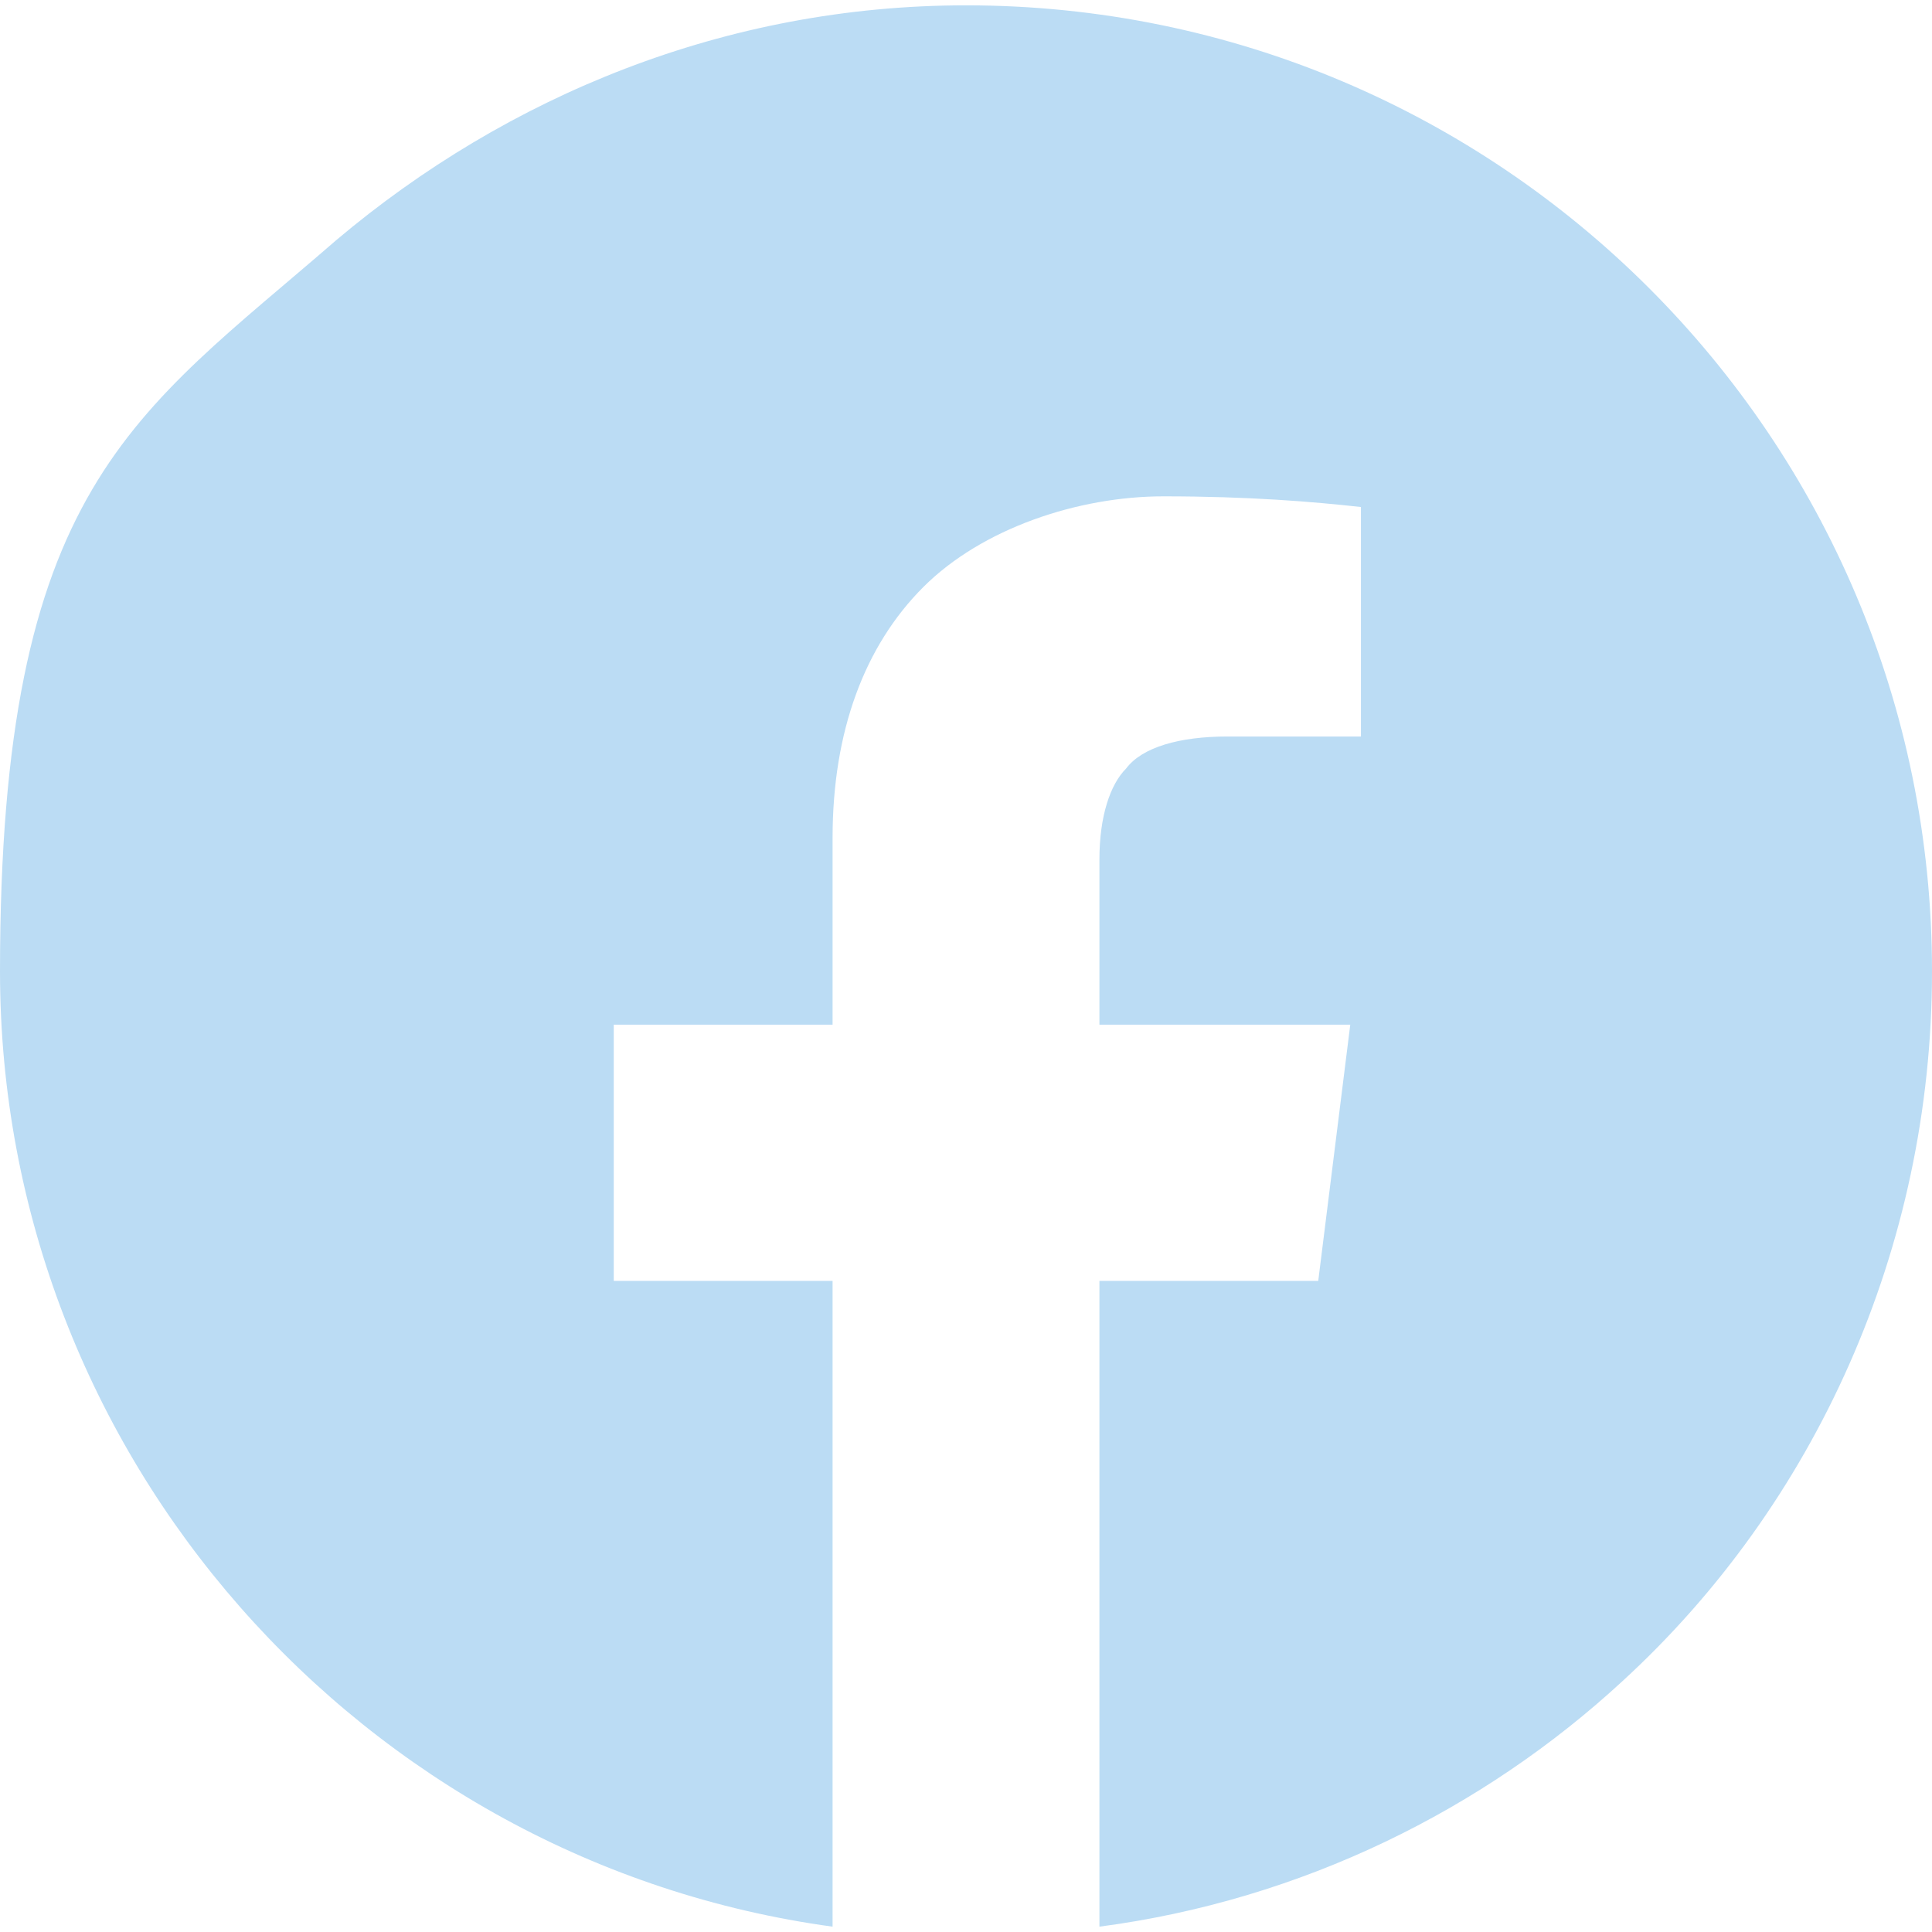 <svg height=".5in" viewBox="0 0 36.2 36" width=".5in" xmlns="http://www.w3.org/2000/svg"><path d="m36.2 18.1c0 5.2-2.2 10-5.8 13.3-2.6 2.4-6 4.1-9.8 4.6v-12.1h4.1l.6-4.8h-4.7v-3.1c0-.8.2-1.4.5-1.7.3-.4 1-.6 1.9-.6h2.5v-4.3c-.9-.1-2.1-.2-3.7-.2s-3.4.6-4.5 1.7-1.7 2.7-1.7 4.7v3.5h-4.1v4.8h4.1v12.1c-8.8-1.2-15.6-8.8-15.6-17.9s2.5-10.4 6.3-13.7c3.2-2.7 7.3-4.4 11.8-4.4 10 0 18.1 8.1 18.1 18.1z" fill="#bbdcf4"/></svg>